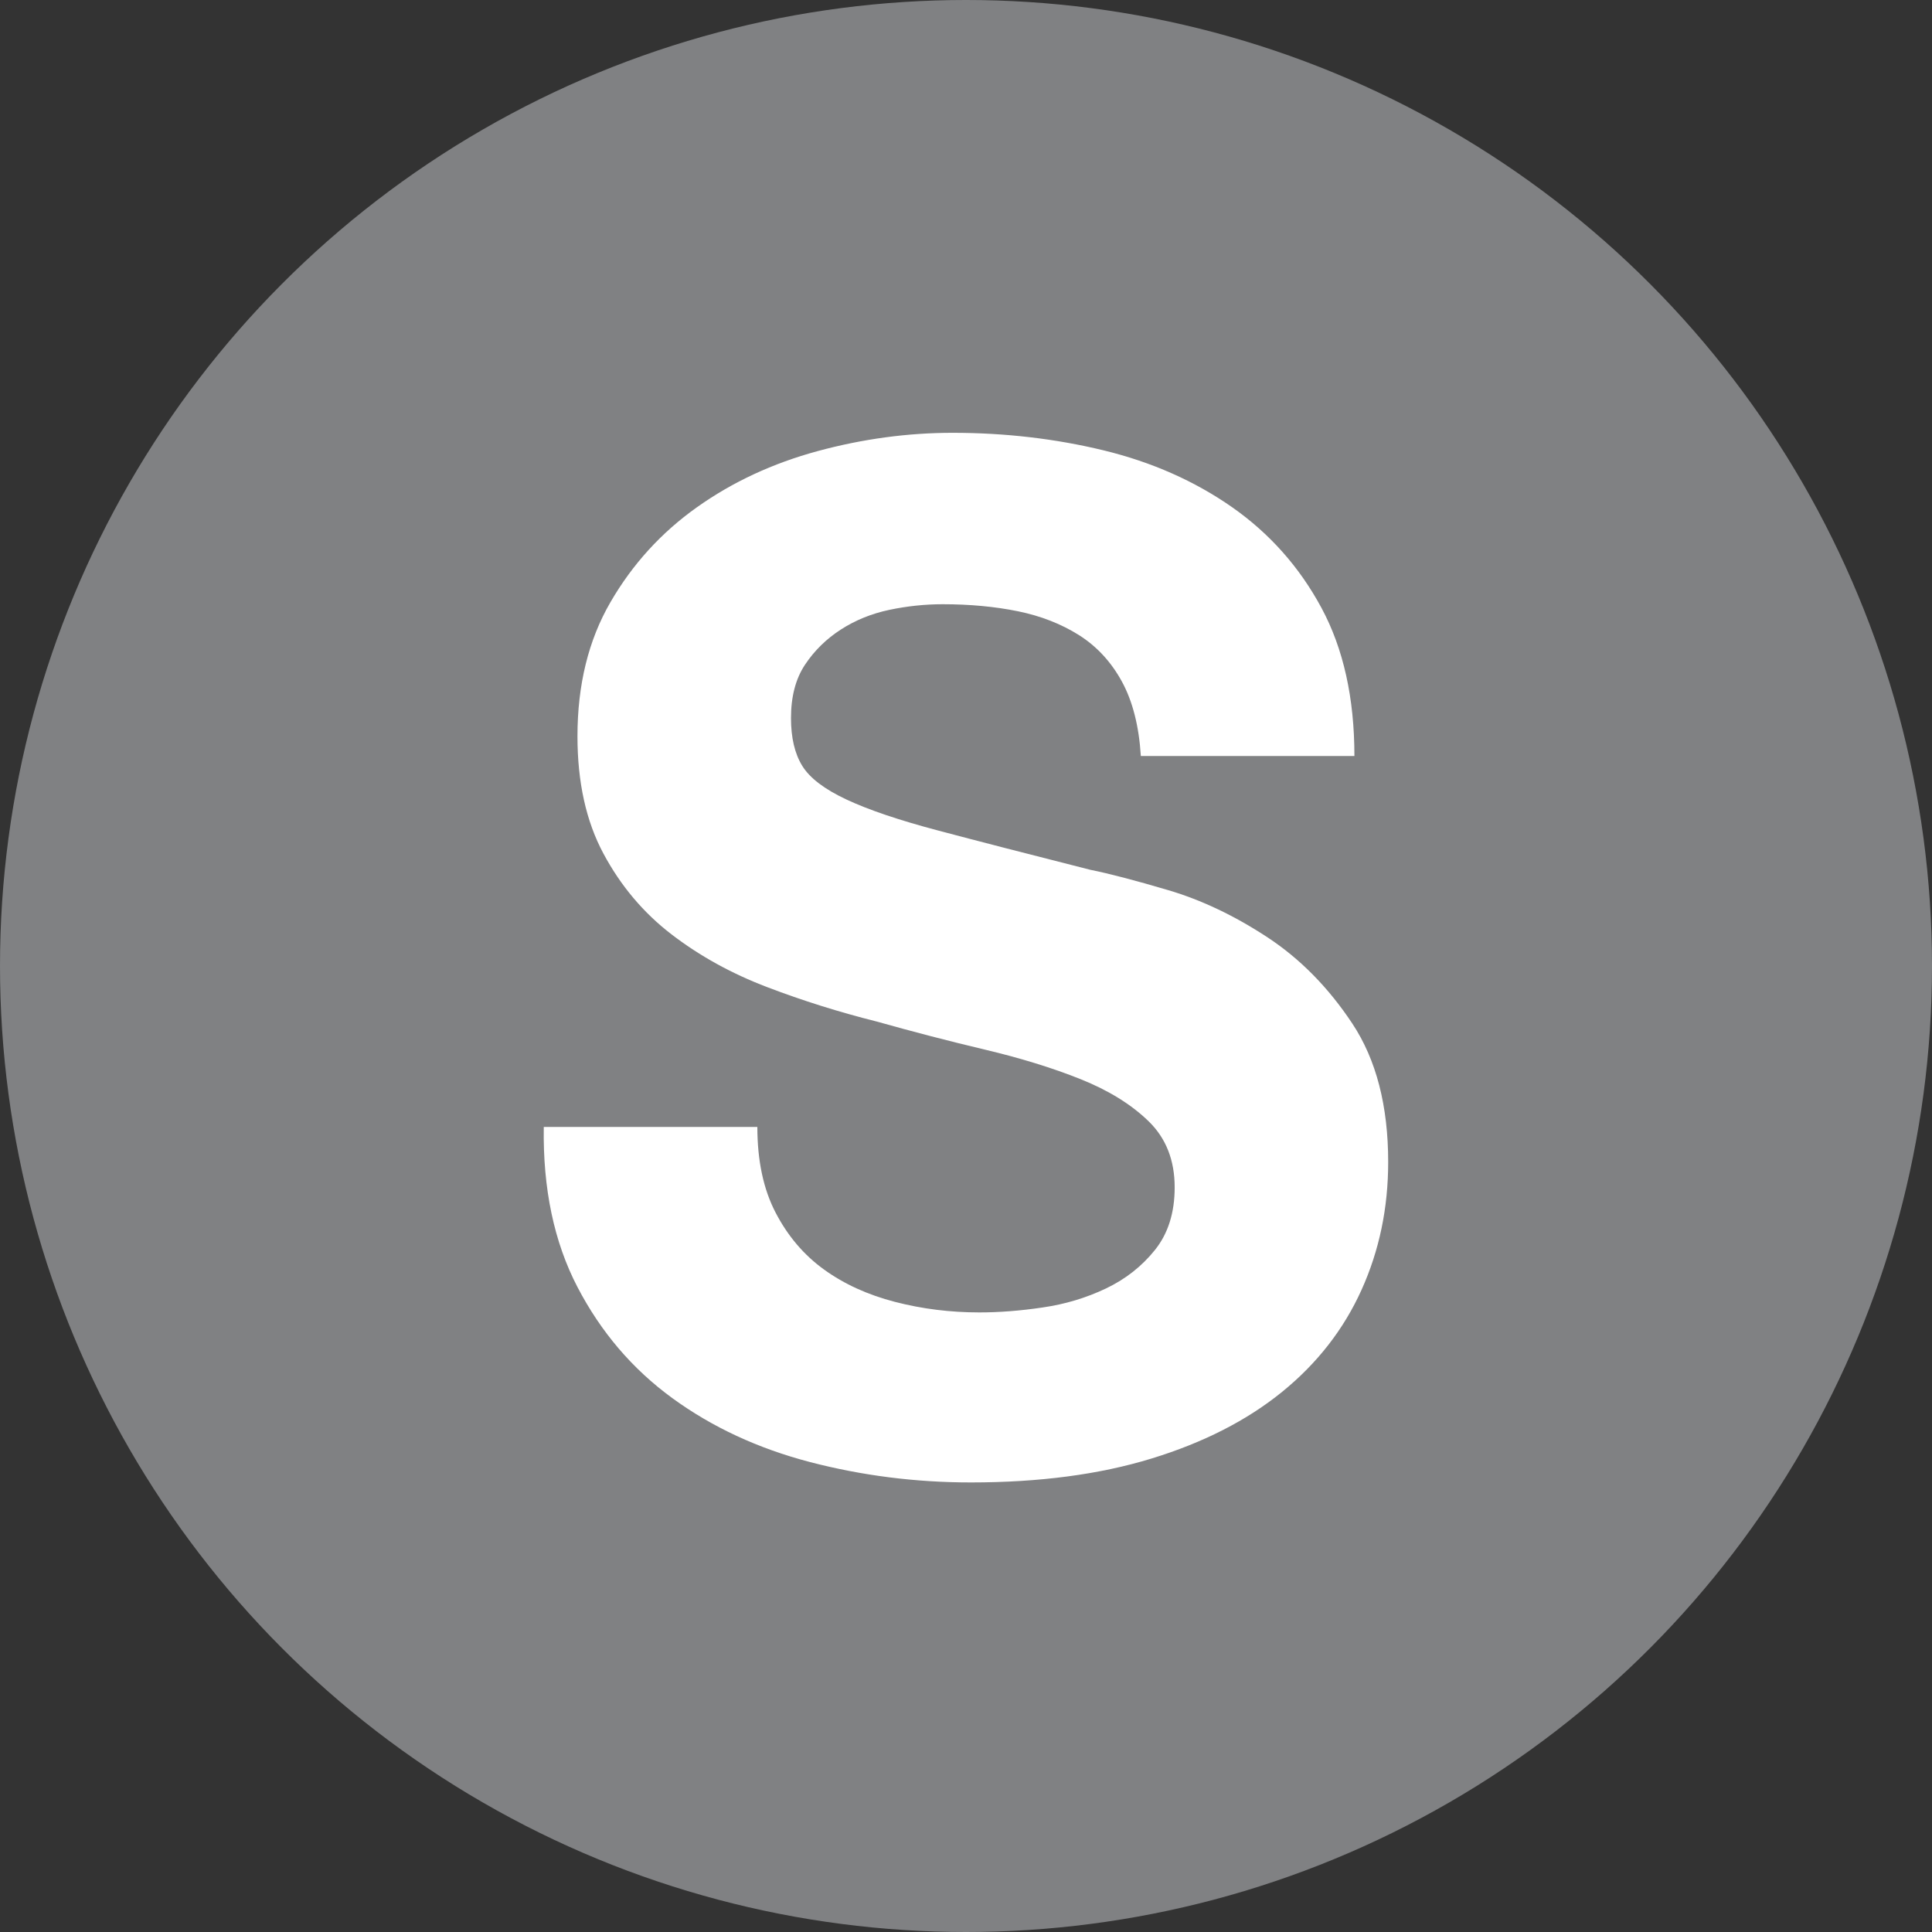 <?xml version="1.0" encoding="utf-8"?>
<!-- Generator: Adobe Illustrator 16.0.0, SVG Export Plug-In . SVG Version: 6.00 Build 0)  -->
<!DOCTYPE svg PUBLIC "-//W3C//DTD SVG 1.1//EN" "http://www.w3.org/Graphics/SVG/1.1/DTD/svg11.dtd">
<svg version="1.1" id="Layer_1" xmlns="http://www.w3.org/2000/svg" xmlns:xlink="http://www.w3.org/1999/xlink" x="0px" y="0px"
  width="88px" height="88px" viewBox="0 0 88 88" enable-background="new 0 0 88 88" xml:space="preserve">
<rect x="0" y="0" width="88" height="88" fill="#333333" stroke="none"/>
<circle fill="#808183" cx="44" cy="44" r="44"/>
<g>
 <path fill="#FFFFFF" d="M35.329,55.236c0.554,1.065,1.29,1.931,2.208,2.592c0.917,0.662,1.994,1.152,3.232,1.472
  c1.237,0.32,2.517,0.479,3.84,0.479c0.896,0,1.855-0.073,2.879-0.225c1.025-0.147,1.984-0.437,2.881-0.863
  c0.896-0.426,1.643-1.014,2.24-1.76c0.597-0.746,0.896-1.695,0.896-2.849c0-1.237-0.396-2.24-1.185-3.008
  c-0.791-0.769-1.824-1.408-3.104-1.921c-1.28-0.512-2.731-0.959-4.353-1.344c-1.622-0.385-3.264-0.811-4.928-1.279
  c-1.707-0.428-3.371-0.949-4.992-1.568c-1.622-0.618-3.072-1.418-4.352-2.4c-1.28-0.981-2.315-2.208-3.104-3.68
  c-0.79-1.472-1.184-3.253-1.184-5.344c0-2.346,0.501-4.384,1.504-6.112c1.002-1.728,2.314-3.168,3.936-4.32
  c1.621-1.152,3.456-2.005,5.504-2.56c2.048-0.554,4.096-0.832,6.144-0.832c2.388,0,4.682,0.267,6.88,0.8
  c2.196,0.534,4.148,1.398,5.855,2.592c1.705,1.195,3.061,2.72,4.062,4.576s1.504,4.107,1.504,6.752h-9.728
  c-0.086-1.365-0.374-2.496-0.864-3.392s-1.142-1.6-1.951-2.112c-0.812-0.512-1.739-0.874-2.784-1.088
  c-1.046-0.213-2.187-0.32-3.424-0.32c-0.811,0-1.622,0.086-2.432,0.256c-0.811,0.171-1.547,0.47-2.208,0.896
  c-0.662,0.427-1.206,0.96-1.632,1.6c-0.427,0.64-0.64,1.451-0.64,2.432c0,0.896,0.17,1.622,0.512,2.176
  c0.341,0.555,1.013,1.067,2.016,1.536c1.002,0.47,2.389,0.939,4.16,1.408c1.77,0.47,4.085,1.067,6.944,1.792
  c0.854,0.171,2.037,0.48,3.553,0.928c1.514,0.448,3.018,1.163,4.512,2.144c1.494,0.982,2.785,2.293,3.873,3.936
  c1.088,1.645,1.631,3.744,1.631,6.305c0,2.092-0.405,4.031-1.215,5.823C61.205,60.548,60,62.096,58.4,63.396
  c-1.601,1.301-3.584,2.313-5.952,3.039s-5.109,1.088-8.224,1.088c-2.518,0-4.96-0.311-7.328-0.928
  c-2.368-0.619-4.459-1.59-6.272-2.912c-1.814-1.322-3.254-3.009-4.32-5.057c-1.067-2.048-1.579-4.479-1.536-7.296h9.728
  C34.497,52.868,34.773,54.17,35.329,55.236z"/>
</g>
</svg>
